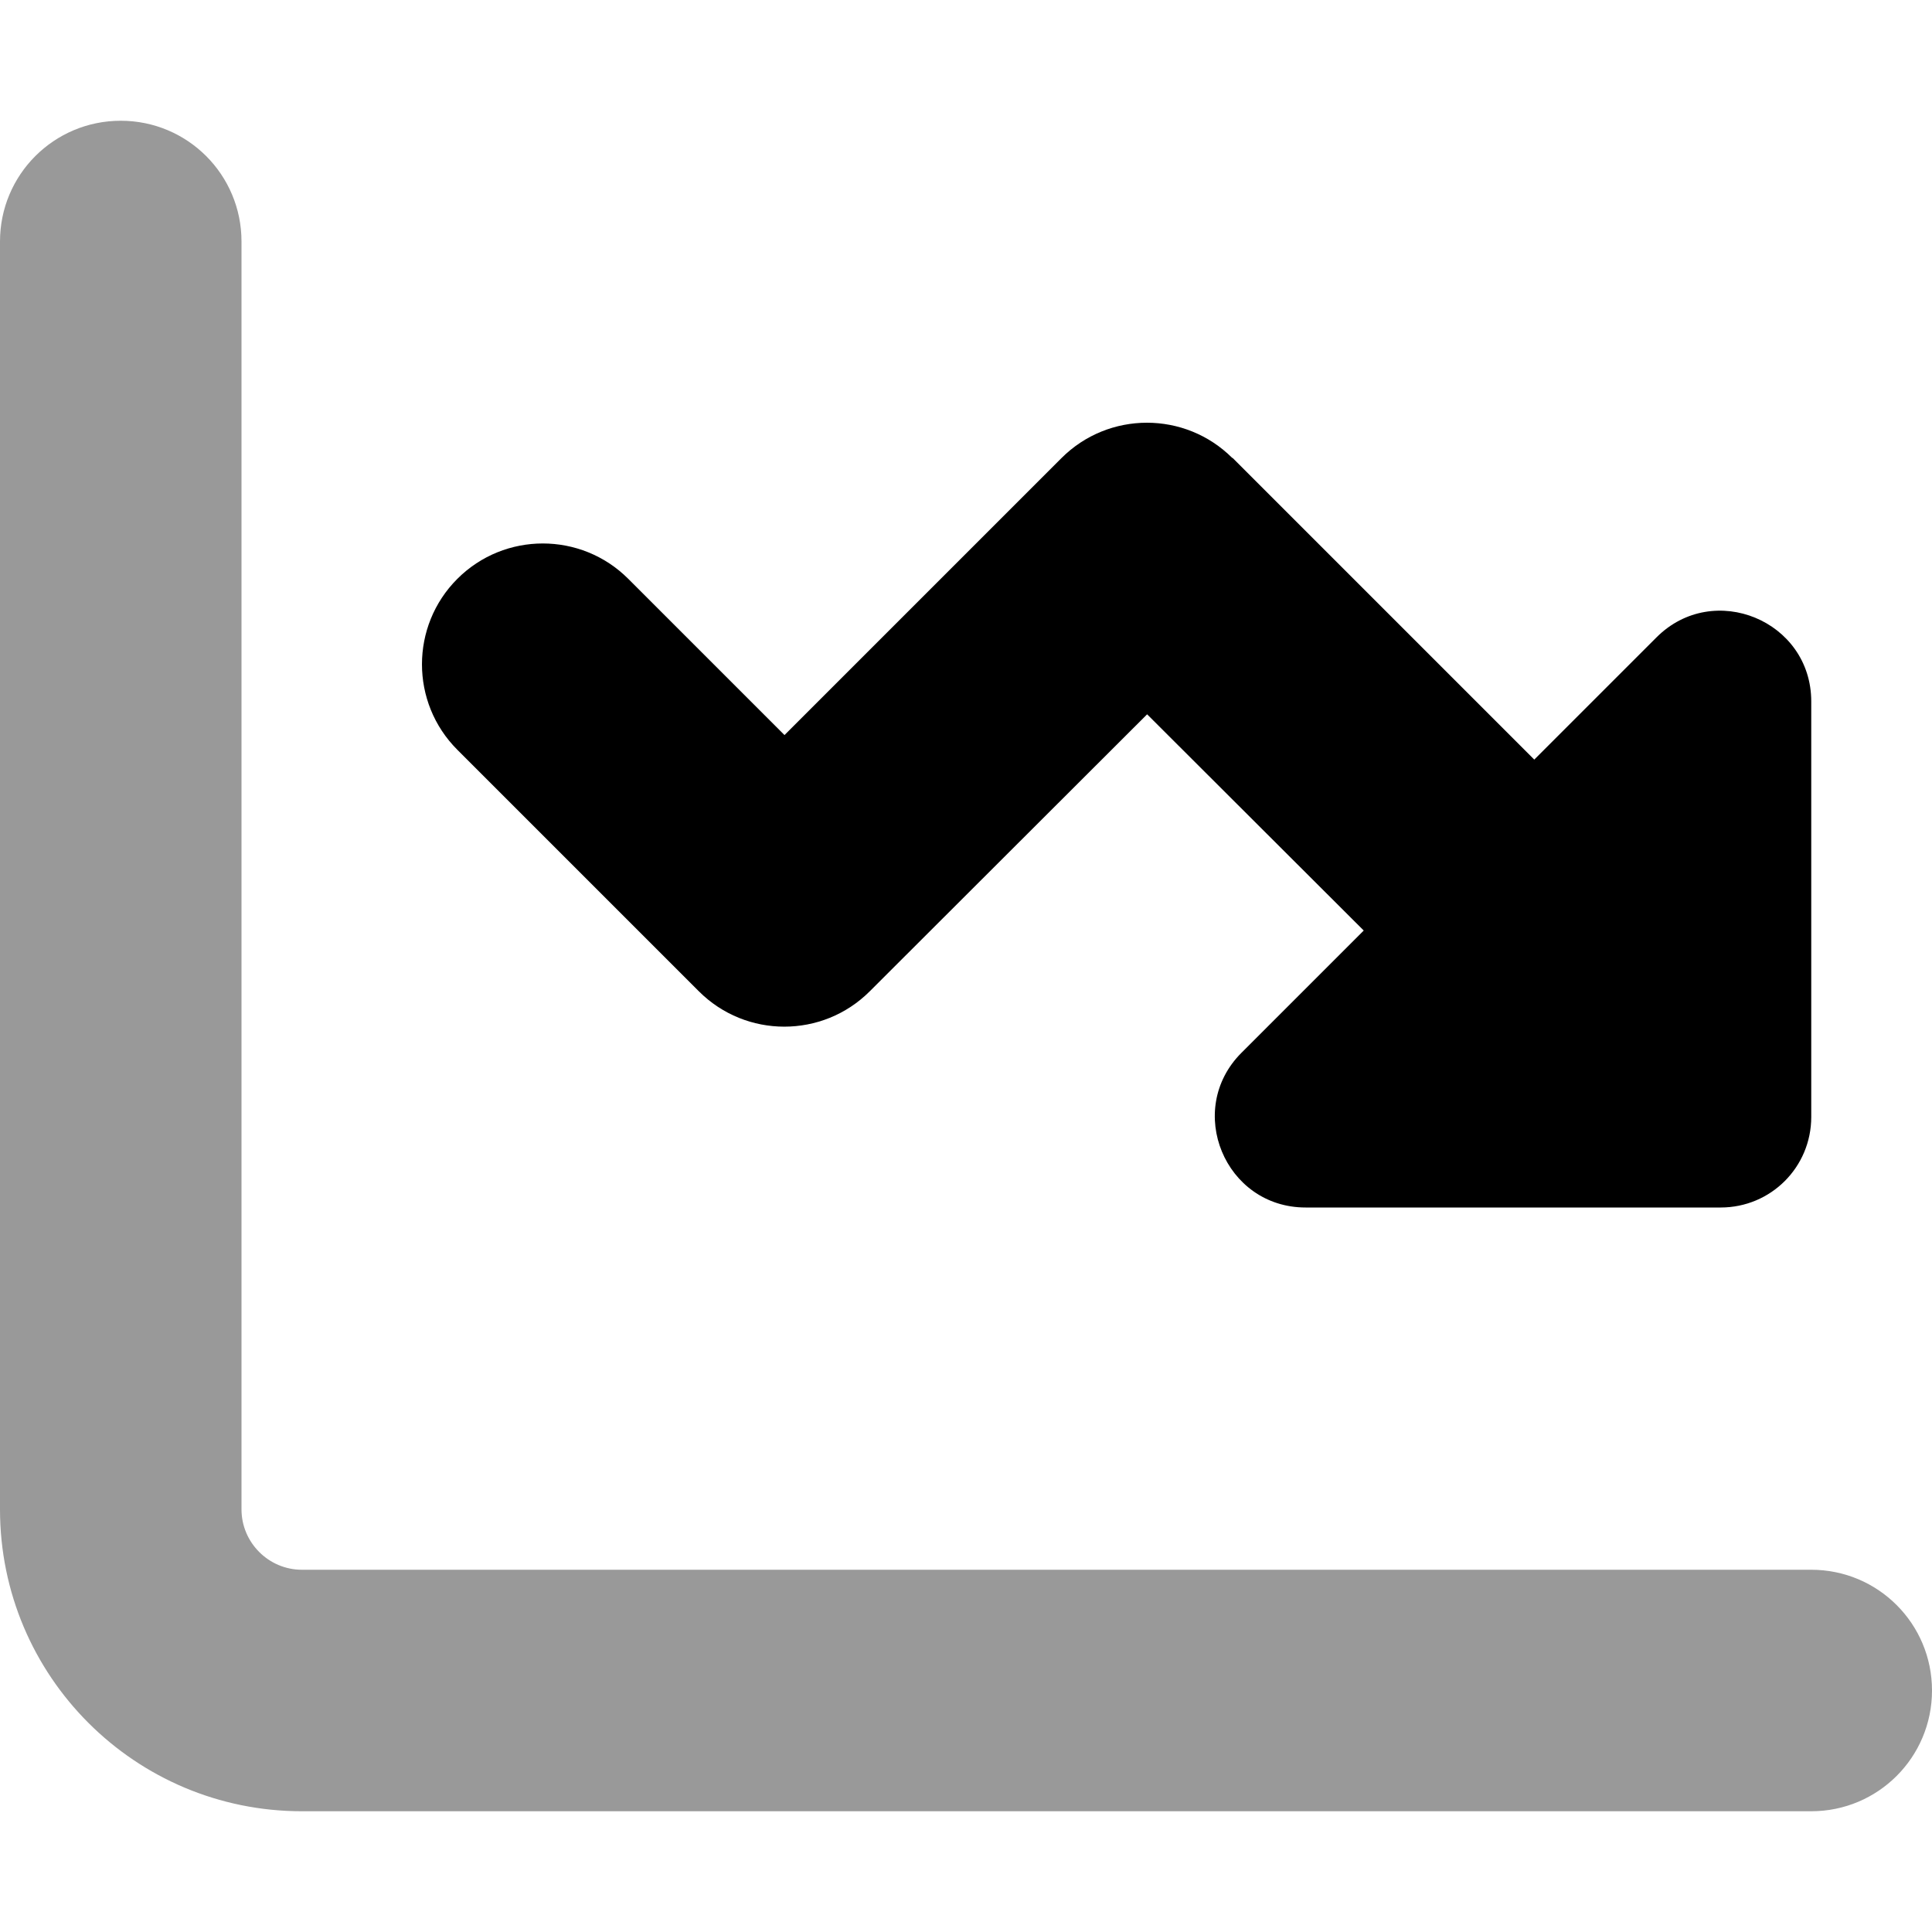 <svg xmlns="http://www.w3.org/2000/svg" viewBox="0 0 512 512"><!--! Font Awesome Pro 7.0.0 by @fontawesome - https://fontawesome.com License - https://fontawesome.com/license (Commercial License) Copyright 2025 Fonticons, Inc. --><path style="fill:currentColor;opacity:.4" d="M0 64L0 400c0 44.2 35.8 80 80 80l400 0c17.7 0 32-14.3 32-32s-14.3-32-32-32L80 416c-8.8 0-16-7.2-16-16L64 64c0-17.7-14.3-32-32-32S0 46.3 0 64z"/><path style="fill:currentColor;opacity:1" d="M326.6 121.4c-12.5-12.5-32.8-12.5-45.3 0l-73.4 73.4-41.4-41.4c-12.5-12.5-32.8-12.5-45.3 0s-12.5 32.8 0 45.3l64 64c12.5 12.5 32.8 12.5 45.3 0L304 189.3 361.4 246.6 329 279c-15.1 15.1-4.4 41 17 41L456 320c13.3 0 24-10.7 24-24l0-110.1c0-21.4-25.9-32.1-41-17l-32.4 32.4-80-80z"/></svg>